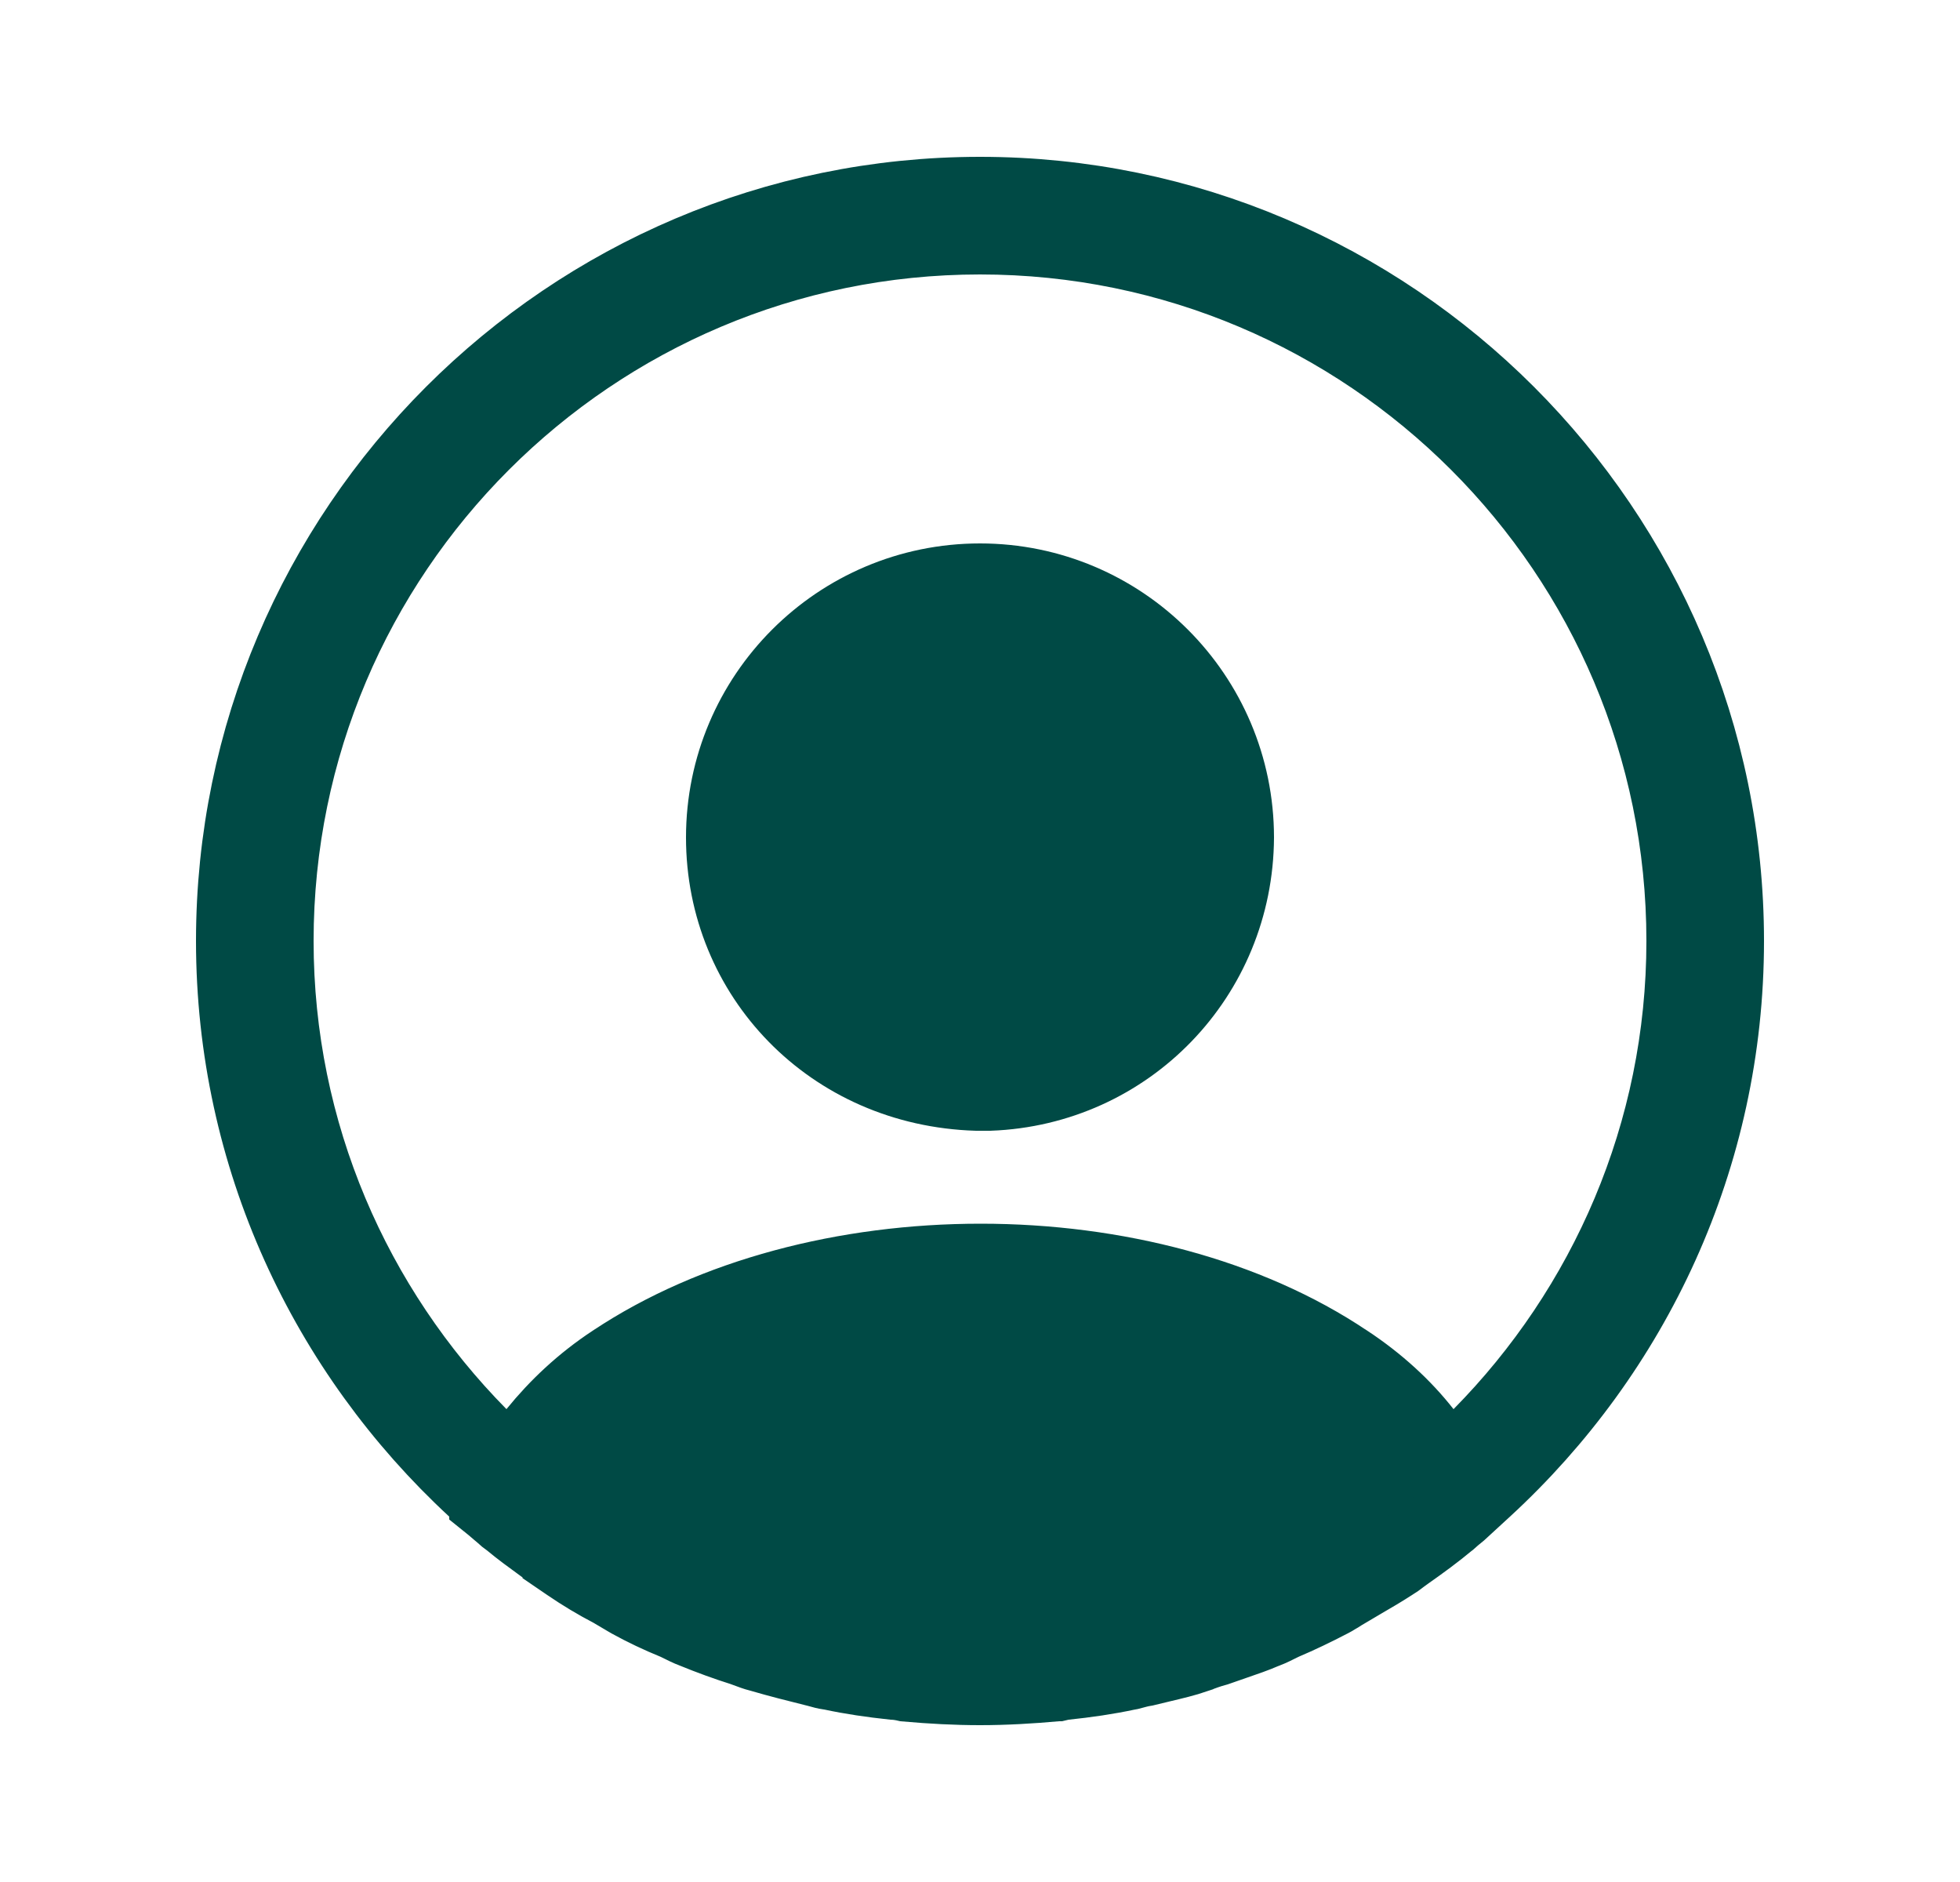 <svg width="25" height="24" viewBox="0 0 25 24" fill="none" xmlns="http://www.w3.org/2000/svg">
    <path
        d="M18.922 18.972L18.603 19.265C18.549 19.308 18.497 19.353 18.473 19.375C18.466 19.38 18.462 19.384 18.46 19.386C18.295 19.523 18.117 19.654 17.923 19.79L17.923 19.79L17.919 19.793C17.871 19.827 17.843 19.849 17.823 19.864C17.797 19.883 17.785 19.893 17.762 19.906L17.75 19.913L17.738 19.921C17.614 20.001 17.498 20.069 17.372 20.142C17.304 20.181 17.234 20.223 17.157 20.269C17.122 20.289 17.085 20.312 17.059 20.329C17.052 20.333 17.045 20.337 17.04 20.34C17.007 20.361 16.985 20.373 16.966 20.383L16.966 20.383L16.958 20.387C16.759 20.491 16.561 20.586 16.363 20.67L16.349 20.676L16.336 20.683C16.252 20.725 16.195 20.753 16.144 20.772L16.134 20.776L16.123 20.78C15.999 20.834 15.88 20.874 15.744 20.921C15.672 20.945 15.596 20.972 15.511 21.002C15.413 21.028 15.321 21.063 15.253 21.088L15.25 21.09C15.108 21.139 14.966 21.172 14.798 21.212C14.737 21.227 14.672 21.242 14.603 21.259C14.54 21.269 14.486 21.284 14.456 21.292L14.453 21.293C14.416 21.303 14.408 21.305 14.408 21.305L14.392 21.308L14.375 21.311C14.117 21.366 13.856 21.404 13.579 21.433L13.543 21.436L13.509 21.445L13.488 21.45H13.487L13.465 21.452C13.145 21.481 12.821 21.5 12.5 21.5C12.192 21.5 11.88 21.483 11.562 21.455C11.523 21.446 11.462 21.434 11.394 21.431C11.123 21.402 10.867 21.365 10.615 21.311L10.594 21.307L10.572 21.304C10.536 21.299 10.501 21.29 10.427 21.269L10.419 21.267L10.411 21.265C10.17 21.205 9.939 21.147 9.71 21.08L9.701 21.077L9.691 21.075C9.644 21.063 9.591 21.044 9.506 21.012L9.494 21.007L9.482 21.003C9.275 20.938 9.067 20.862 8.859 20.777L8.852 20.774L8.846 20.772C8.795 20.753 8.738 20.725 8.654 20.683L8.637 20.674L8.619 20.667C8.418 20.585 8.226 20.494 8.045 20.394C8.016 20.378 7.984 20.358 7.947 20.336L7.945 20.335C7.909 20.313 7.868 20.289 7.828 20.266L7.82 20.261L7.812 20.257C7.62 20.157 7.439 20.048 7.266 19.93C7.23 19.904 7.196 19.881 7.165 19.86L7.165 19.859C7.133 19.837 7.104 19.817 7.074 19.795C7.026 19.76 6.979 19.726 6.934 19.693C6.788 19.587 6.655 19.49 6.53 19.386L6.51 19.369L6.487 19.354C6.472 19.344 6.467 19.339 6.453 19.326C6.439 19.314 6.417 19.293 6.367 19.252C6.32 19.21 6.271 19.171 6.23 19.138V19.121L6.069 18.973C4.186 17.232 3 14.753 3 12C3 6.766 7.266 2.5 12.5 2.5C17.734 2.5 22 6.766 22 12C22 14.753 20.814 17.232 18.922 18.972ZM17.161 17.385L17.161 17.385L17.165 17.387C17.563 17.65 17.892 17.954 18.146 18.278L18.497 18.726L18.896 18.321C20.504 16.692 21.5 14.458 21.5 12C21.5 7.034 17.466 3 12.5 3C7.534 3 3.5 7.034 3.5 12C3.5 14.458 4.496 16.692 6.104 18.321L6.497 18.719L6.848 18.285C7.119 17.951 7.441 17.647 7.835 17.387L7.837 17.386C9.104 16.542 10.794 16.105 12.508 16.105C14.221 16.105 15.906 16.542 17.161 17.385Z"
        fill="#004A45" stroke="#004A45" />
    <path
        d="M9.25 10.68C9.25 8.886 10.706 7.43 12.5 7.43C14.293 7.43 15.749 8.885 15.75 10.679C15.741 12.438 14.367 13.855 12.621 13.92H12.621H12.621H12.621H12.621H12.621H12.621H12.621H12.621H12.621H12.621H12.62H12.62H12.62H12.62H12.62H12.62H12.62H12.62H12.62H12.62H12.62H12.62H12.62H12.62H12.62H12.62H12.62H12.62H12.62H12.62H12.62H12.619H12.619H12.619H12.619H12.619H12.619H12.619H12.619H12.619H12.619H12.619H12.619H12.619H12.619H12.619H12.619H12.619H12.618H12.618H12.618H12.618H12.618H12.618H12.618H12.618H12.618H12.618H12.618H12.618H12.618H12.618H12.618H12.618H12.618H12.618H12.618H12.617H12.617H12.617H12.617H12.617H12.617H12.617H12.617H12.617H12.617H12.617H12.617H12.617H12.617H12.617H12.617H12.617H12.617H12.617H12.617H12.616H12.616H12.616H12.616H12.616H12.616H12.616H12.616H12.616H12.616H12.616H12.616H12.616H12.616H12.616H12.616H12.616H12.615H12.615H12.615H12.615H12.615H12.615H12.615H12.615H12.615H12.615H12.615H12.615H12.615H12.615H12.615H12.615H12.614H12.614H12.614H12.614H12.614H12.614H12.614H12.614H12.614H12.614H12.614H12.614H12.614H12.614H12.614H12.614H12.614H12.614H12.614H12.613H12.613H12.613H12.613H12.613H12.613H12.613H12.613H12.613H12.613H12.613H12.613H12.613H12.613H12.613H12.613H12.613H12.613H12.612H12.612H12.612H12.612H12.612H12.612H12.612H12.612H12.612H12.612H12.612H12.612H12.612H12.612H12.612H12.611H12.611H12.611H12.611H12.611H12.611H12.611H12.611H12.611H12.611H12.611H12.611H12.611H12.611H12.611H12.611H12.611H12.611H12.611H12.61H12.61H12.61H12.61H12.61H12.61H12.61H12.61H12.61H12.61H12.61H12.61H12.609H12.609H12.609H12.609H12.609H12.609H12.609H12.609H12.608H12.608H12.608H12.608H12.608H12.608H12.608H12.608H12.607H12.607H12.607H12.607H12.607H12.607H12.607H12.607H12.607H12.606H12.606H12.606H12.606H12.606H12.606H12.606H12.605H12.605H12.605H12.605H12.605H12.605H12.605H12.605H12.604H12.604H12.604H12.604H12.604H12.604H12.604H12.604H12.604H12.603H12.603H12.603H12.603H12.603H12.603H12.603H12.602H12.602H12.602H12.602H12.602H12.602H12.602H12.601H12.601H12.601H12.601H12.601H12.601H12.601H12.601H12.601H12.6H12.6H12.6H12.6H12.6H12.6H12.6H12.599H12.599H12.599H12.599H12.599H12.599H12.599H12.598H12.598H12.598H12.598H12.598H12.598H12.598H12.598H12.597H12.597H12.597H12.597H12.597H12.597H12.597H12.597H12.596H12.596H12.596H12.596H12.596H12.596H12.595H12.595H12.595H12.595H12.595H12.595H12.595H12.595H12.594H12.594H12.594H12.594H12.594H12.594H12.594H12.593H12.593H12.593H12.593H12.593H12.593H12.593H12.592H12.592H12.592H12.592H12.592H12.592H12.592H12.591H12.591H12.591H12.591H12.591H12.591H12.591H12.591H12.59H12.59H12.59H12.59H12.59H12.59H12.589H12.589H12.589H12.589H12.589H12.589H12.589H12.588H12.588H12.588H12.588H12.588H12.588H12.588H12.588H12.587H12.587H12.587H12.587H12.587H12.587H12.586H12.586H12.586H12.586H12.586H12.586H12.586H12.585H12.585H12.585H12.585H12.585H12.585H12.585H12.585H12.584H12.584H12.584H12.584H12.584H12.584H12.584H12.583H12.583H12.583H12.583H12.583H12.583H12.582H12.582H12.582H12.582H12.582H12.582H12.582H12.581H12.581H12.581H12.581H12.581H12.581H12.581H12.58H12.58H12.58H12.58H12.58H12.58H12.579H12.579H12.579H12.579H12.579H12.579H12.579H12.579H12.578H12.578H12.578H12.578H12.578H12.578H12.578H12.577H12.577H12.577H12.577H12.577H12.577H12.576H12.576H12.576H12.576H12.576H12.576H12.576H12.575H12.575H12.575H12.575H12.575H12.575H12.575H12.574H12.574H12.574H12.574H12.574H12.574H12.573H12.573H12.573H12.573H12.573H12.573H12.573H12.572H12.572H12.572H12.572H12.572H12.572H12.572H12.572H12.571H12.571H12.571H12.571H12.571H12.571H12.57H12.57H12.57H12.57H12.57H12.57H12.57H12.569H12.569H12.569H12.569H12.569H12.569H12.569H12.568H12.568H12.568H12.568H12.568H12.568H12.568H12.567H12.567H12.567H12.567H12.567H12.567H12.566H12.566H12.566H12.566H12.566H12.566H12.566H12.566H12.565H12.565H12.565H12.565H12.565H12.565H12.565H12.564H12.564H12.564H12.564H12.564H12.564H12.563H12.563H12.563H12.563H12.563H12.563H12.563H12.562H12.562H12.562H12.562H12.562H12.562H12.562H12.562H12.561H12.561H12.561H12.561H12.561H12.561H12.56H12.56H12.56H12.56H12.56H12.56H12.56H12.559H12.559H12.559H12.559H12.559H12.559H12.559H12.559H12.558H12.558H12.558H12.558H12.558H12.558H12.557H12.557H12.557H12.557H12.557H12.557H12.557H12.557H12.556H12.556H12.556H12.556H12.556H12.556H12.556H12.556H12.555H12.555H12.555H12.555H12.555H12.555H12.555H12.554H12.554H12.554H12.554H12.554H12.554H12.553H12.553H12.553H12.553H12.553H12.553H12.553H12.553H12.552H12.552H12.552H12.552H12.552H12.552H12.552H12.552H12.551H12.551H12.551H12.551H12.551H12.551H12.551H12.55H12.55H12.55H12.55H12.55H12.55H12.55H12.55H12.549H12.549H12.549H12.549H12.549H12.549H12.549H12.549H12.548H12.548H12.548H12.548H12.548H12.548H12.547H12.547H12.547H12.547H12.547H12.547H12.547H12.547H12.546H12.546H12.546H12.546H12.546H12.546H12.546H12.546H12.546H12.545H12.545H12.545H12.545H12.545H12.545H12.545H12.544H12.544H12.544H12.544H12.544H12.544H12.544H12.544H12.543H12.543H12.543H12.543H12.543H12.543H12.543H12.543H12.543H12.542H12.542H12.542H12.542H12.542H12.542H12.542H12.541H12.541H12.541H12.541H12.541H12.541H12.541H12.541H12.541H12.54H12.54H12.54H12.54H12.54H12.54H12.54H12.54H12.54H12.539H12.539H12.539H12.539H12.539H12.539H12.539H12.539H12.538H12.538H12.538H12.538H12.538H12.538H12.538H12.538H12.537H12.537H12.537H12.537H12.537H12.537H12.537H12.537H12.536H12.536H12.536H12.536H12.536H12.536H12.536H12.536H12.535H12.535H12.535H12.535H12.535H12.535H12.535H12.534H12.534H12.534H12.534H12.534H12.534H12.534H12.534H12.533H12.533H12.533H12.533H12.533H12.533H12.533H12.532H12.532H12.532H12.532H12.532H12.532H12.531H12.531H12.531H12.531H12.531H12.531H12.531H12.53H12.53H12.53H12.53H12.53H12.53H12.53H12.529H12.529H12.529H12.529H12.529H12.529H12.528H12.528H12.528H12.528H12.528H12.528H12.528H12.527H12.527H12.527H12.527H12.527H12.527H12.527H12.526H12.526H12.526H12.526H12.526H12.526H12.525H12.525H12.525H12.525H12.525H12.525H12.524H12.524H12.524H12.524H12.524H12.524H12.524H12.523H12.523H12.523H12.523H12.523H12.523H12.522H12.522H12.522H12.522H12.522H12.522H12.521H12.521H12.521H12.521H12.521H12.521H12.52H12.52H12.52H12.52H12.52H12.52H12.519H12.519H12.519H12.519H12.519H12.518H12.518H12.518H12.518H12.518H12.518H12.518H12.517H12.517H12.517H12.517H12.517H12.517H12.516H12.516H12.516H12.516H12.516H12.515H12.515H12.515H12.515H12.515H12.515H12.514H12.514H12.514H12.514H12.514H12.514H12.513H12.513H12.513H12.513H12.513H12.512H12.512H12.512H12.512H12.512H12.511H12.511H12.511H12.511H12.511H12.511H12.511H12.51H12.51H12.51H12.51H12.51H12.509H12.509H12.509H12.509H12.509H12.508H12.508H12.508H12.508H12.508H12.508H12.507H12.507H12.507H12.507H12.507H12.506H12.506H12.506H12.506H12.506H12.505H12.505H12.505H12.505H12.505H12.505H12.504H12.504H12.504H12.504H12.504H12.504H12.503H12.503H12.503H12.503H12.502H12.502H12.502H12.502H12.502H12.502H12.501H12.501H12.501H12.501H12.501H12.501H12.5H12.5H12.5H12.5H12.499H12.499H12.499H12.499H12.499H12.499H12.498H12.498H12.498H12.498H12.498H12.497H12.497H12.497H12.497H12.497H12.496H12.496H12.496H12.496H12.496H12.495H12.495H12.495H12.495H12.495H12.495H12.494H12.494H12.494H12.494H12.494H12.493H12.493H12.493H12.493H12.493H12.492H12.492H12.492H12.492H12.492H12.491H12.491H12.491H12.491H12.491H12.491H12.49H12.49H12.49H12.49H12.489H12.489H12.489H12.489H12.489H12.489H12.488H12.488H12.488H12.488H12.488H12.487H12.487H12.487H12.487H12.487H12.486H12.486H12.486H12.486H12.486H12.485H12.485H12.485H12.485H12.485H12.484H12.484H12.484H12.484H12.484H12.483H12.483H12.483H12.483H12.483H12.482H12.482H12.482H12.482H12.482H12.482H12.481H12.481H12.481H12.481H12.48H12.48H12.48H12.48H12.48H12.48H12.479H12.479H12.479H12.479H12.479H12.478H12.478H12.478H12.478H12.478H12.477H12.477H12.477H12.477H12.477H12.476H12.476H12.476H12.476H12.476H12.476H12.475H12.475H12.475H12.475H12.475H12.474H12.474H12.474H12.474H12.473H12.473H12.473H12.473H12.473H12.473H12.472H12.472H12.472H12.472H12.472H12.471H12.471H12.471H12.471H12.471H12.47H12.47H12.47H12.47H12.47H12.47H12.469H12.469H12.469H12.469H12.469H12.468H12.468H12.468H12.468H12.467H12.467H12.467H12.467H12.467H12.467H12.466H12.466H12.466H12.466H12.466H12.465H12.465H12.465H12.465H12.465H12.464H12.464H12.464H12.464H12.464H12.463H12.463H12.463H12.463H12.463H12.463H12.462H12.462H12.462H12.462H12.462H12.461H12.461H12.461H12.461H12.461H12.46H12.46H12.46H12.46H12.46H12.46H12.459H12.459H12.459H12.459H12.459H12.459H12.458H12.458H12.458H12.458H12.458H12.457H12.457C10.617 13.864 9.25 12.433 9.25 10.68Z"
        fill="#004A45" stroke="#004A45" />
</svg>
